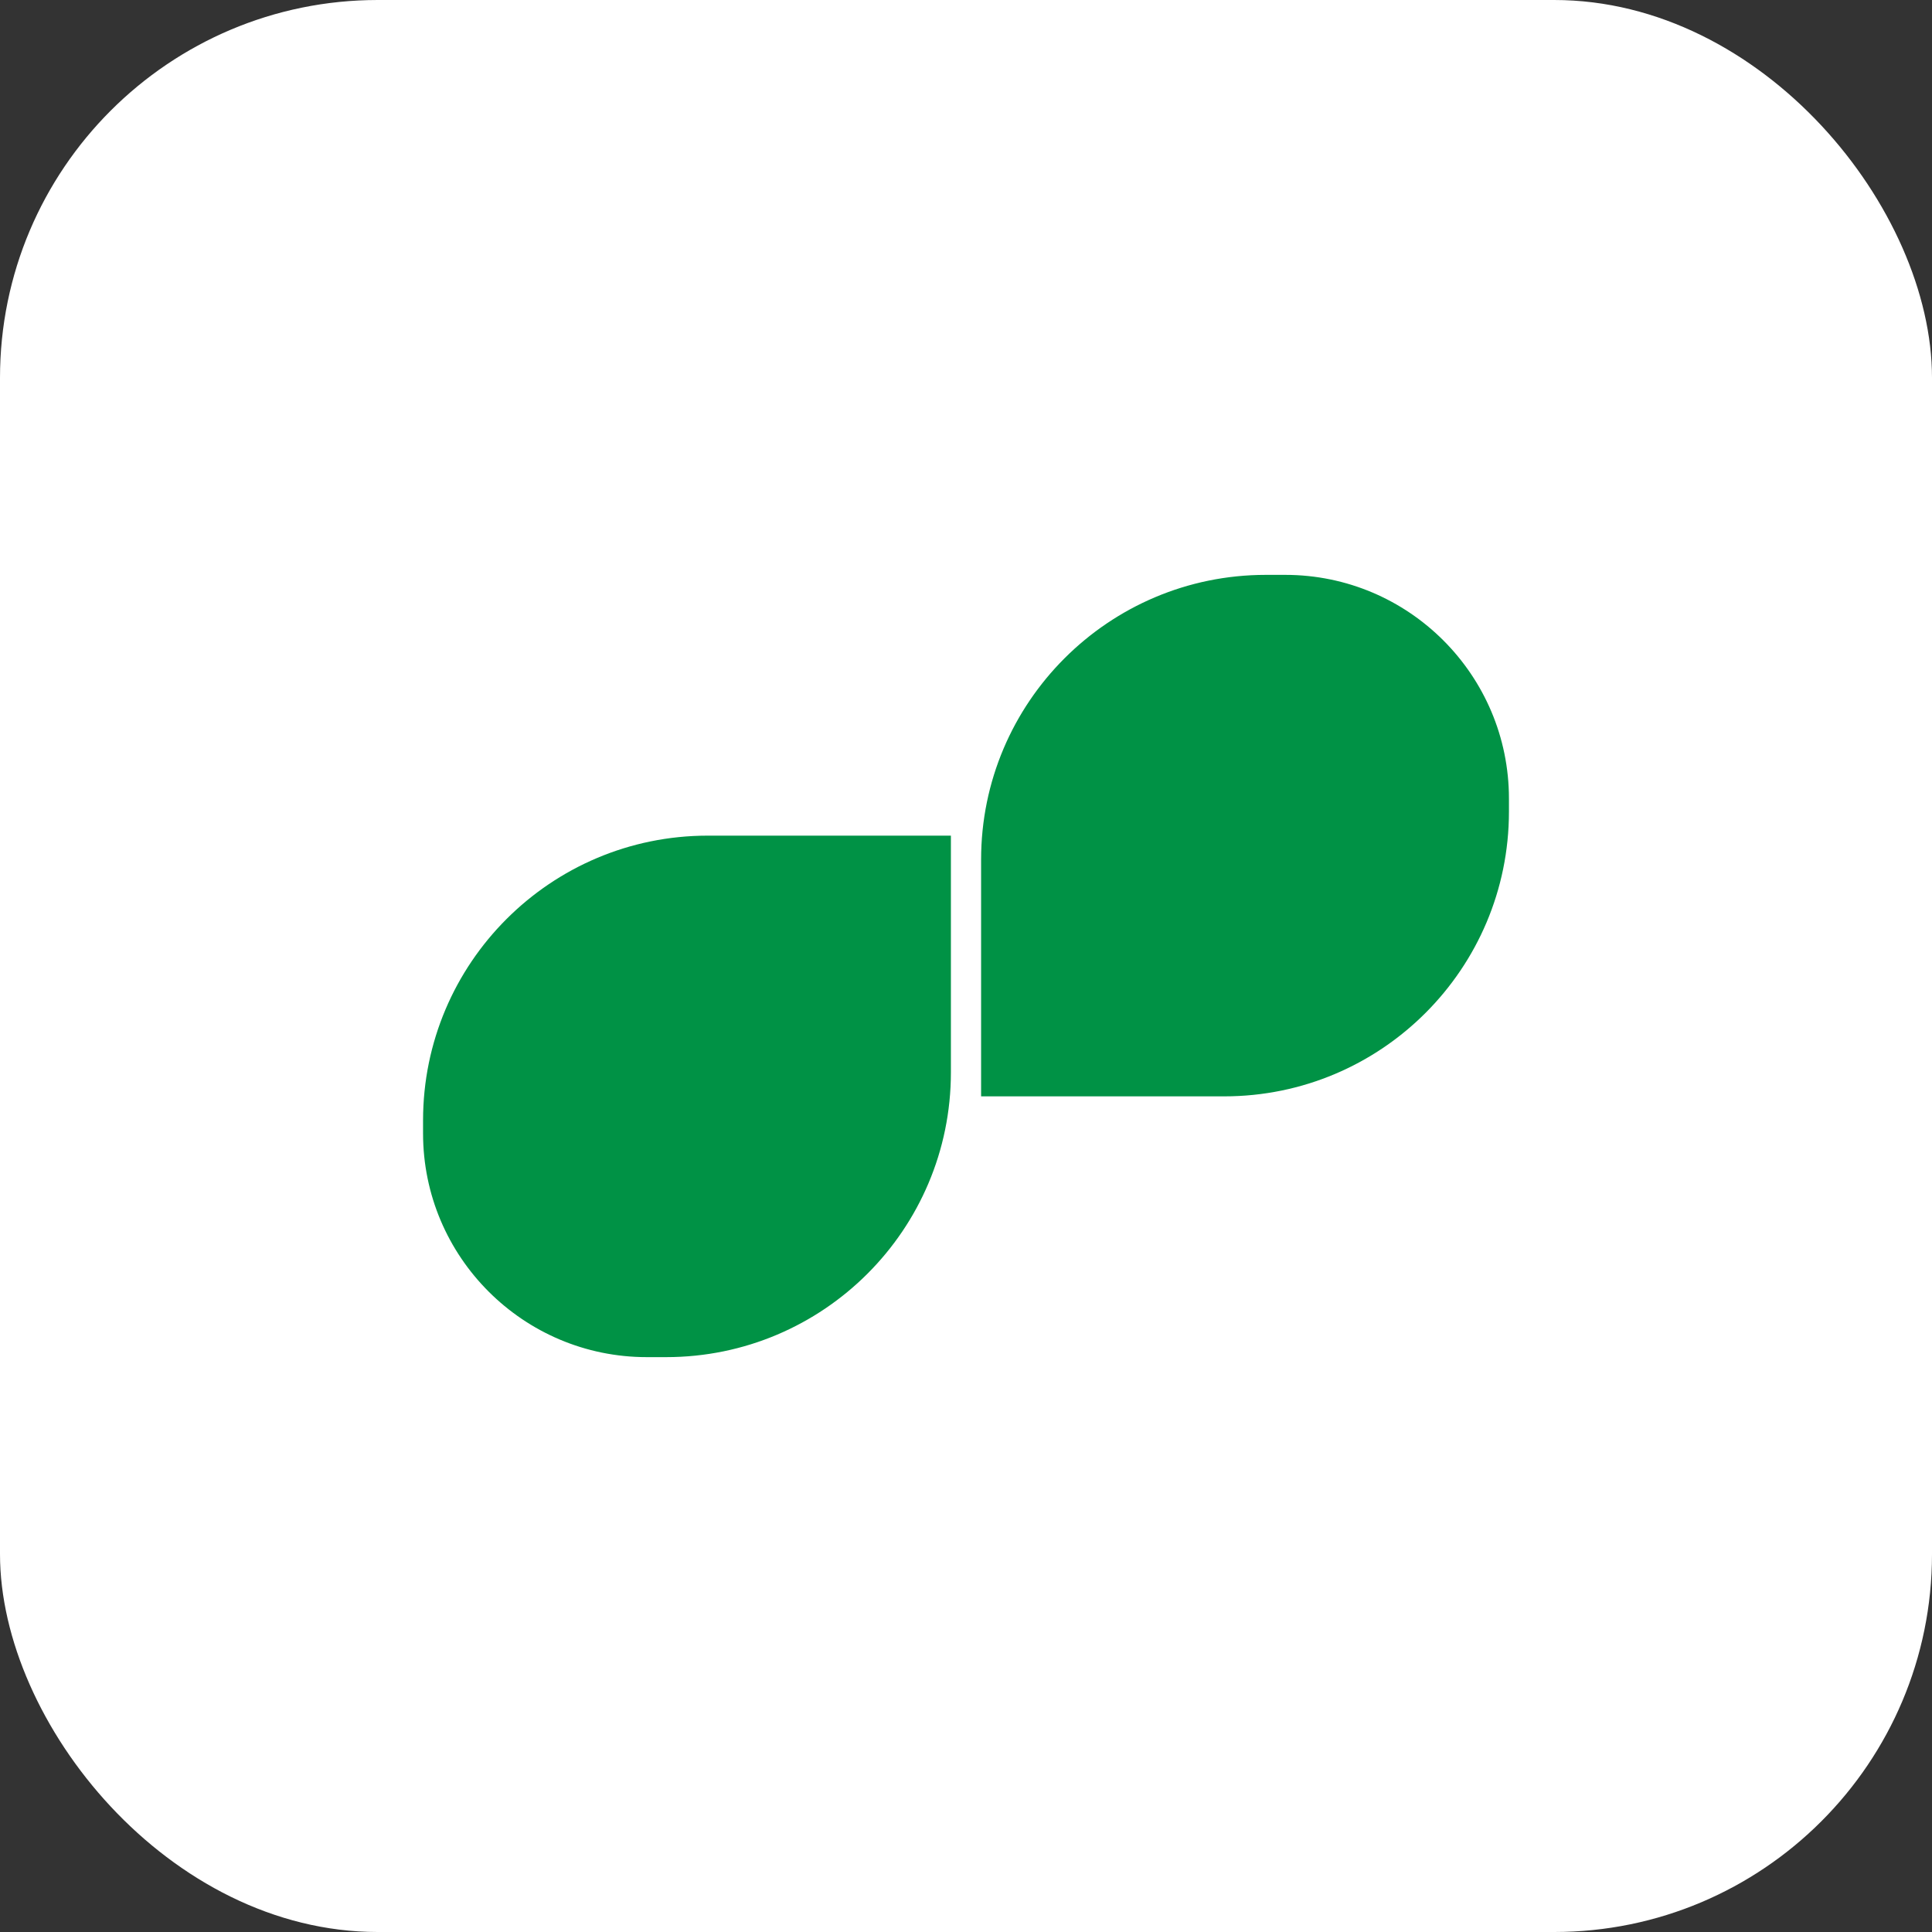 <?xml version="1.0" encoding="UTF-8"?>
<svg id="Layer_1" data-name="Layer 1" xmlns="http://www.w3.org/2000/svg" viewBox="0 0 380 380">
  <rect x="0" y="0" width="380" height="380" fill="#333333" stroke="none"/>
  <defs>
    <style>
      .cls-1 {
        fill: #009245;
      }

      .cls-2 {
        fill: #fff;
      }
    </style>
  </defs>
  <rect class="cls-2" width="380" height="380" rx="74.32" ry="74.32"/>
  <g>
    <path class="cls-1" d="M139.21,164.36h47.82v46.57c0,30.91-25.09,56-56,56h-3.82c-24.28,0-44-19.72-44-44v-2.57c0-30.91,25.09-56,56-56Z"/>
    <path class="cls-1" d="M248.97,113.07h47.82v46.57c0,30.91-25.09,56-56,56h-3.82c-24.28,0-44-19.72-44-44v-2.57c0-30.91,25.09-56,56-56Z" transform="translate(489.76 328.71) rotate(-180)"/>
  </g>
</svg>